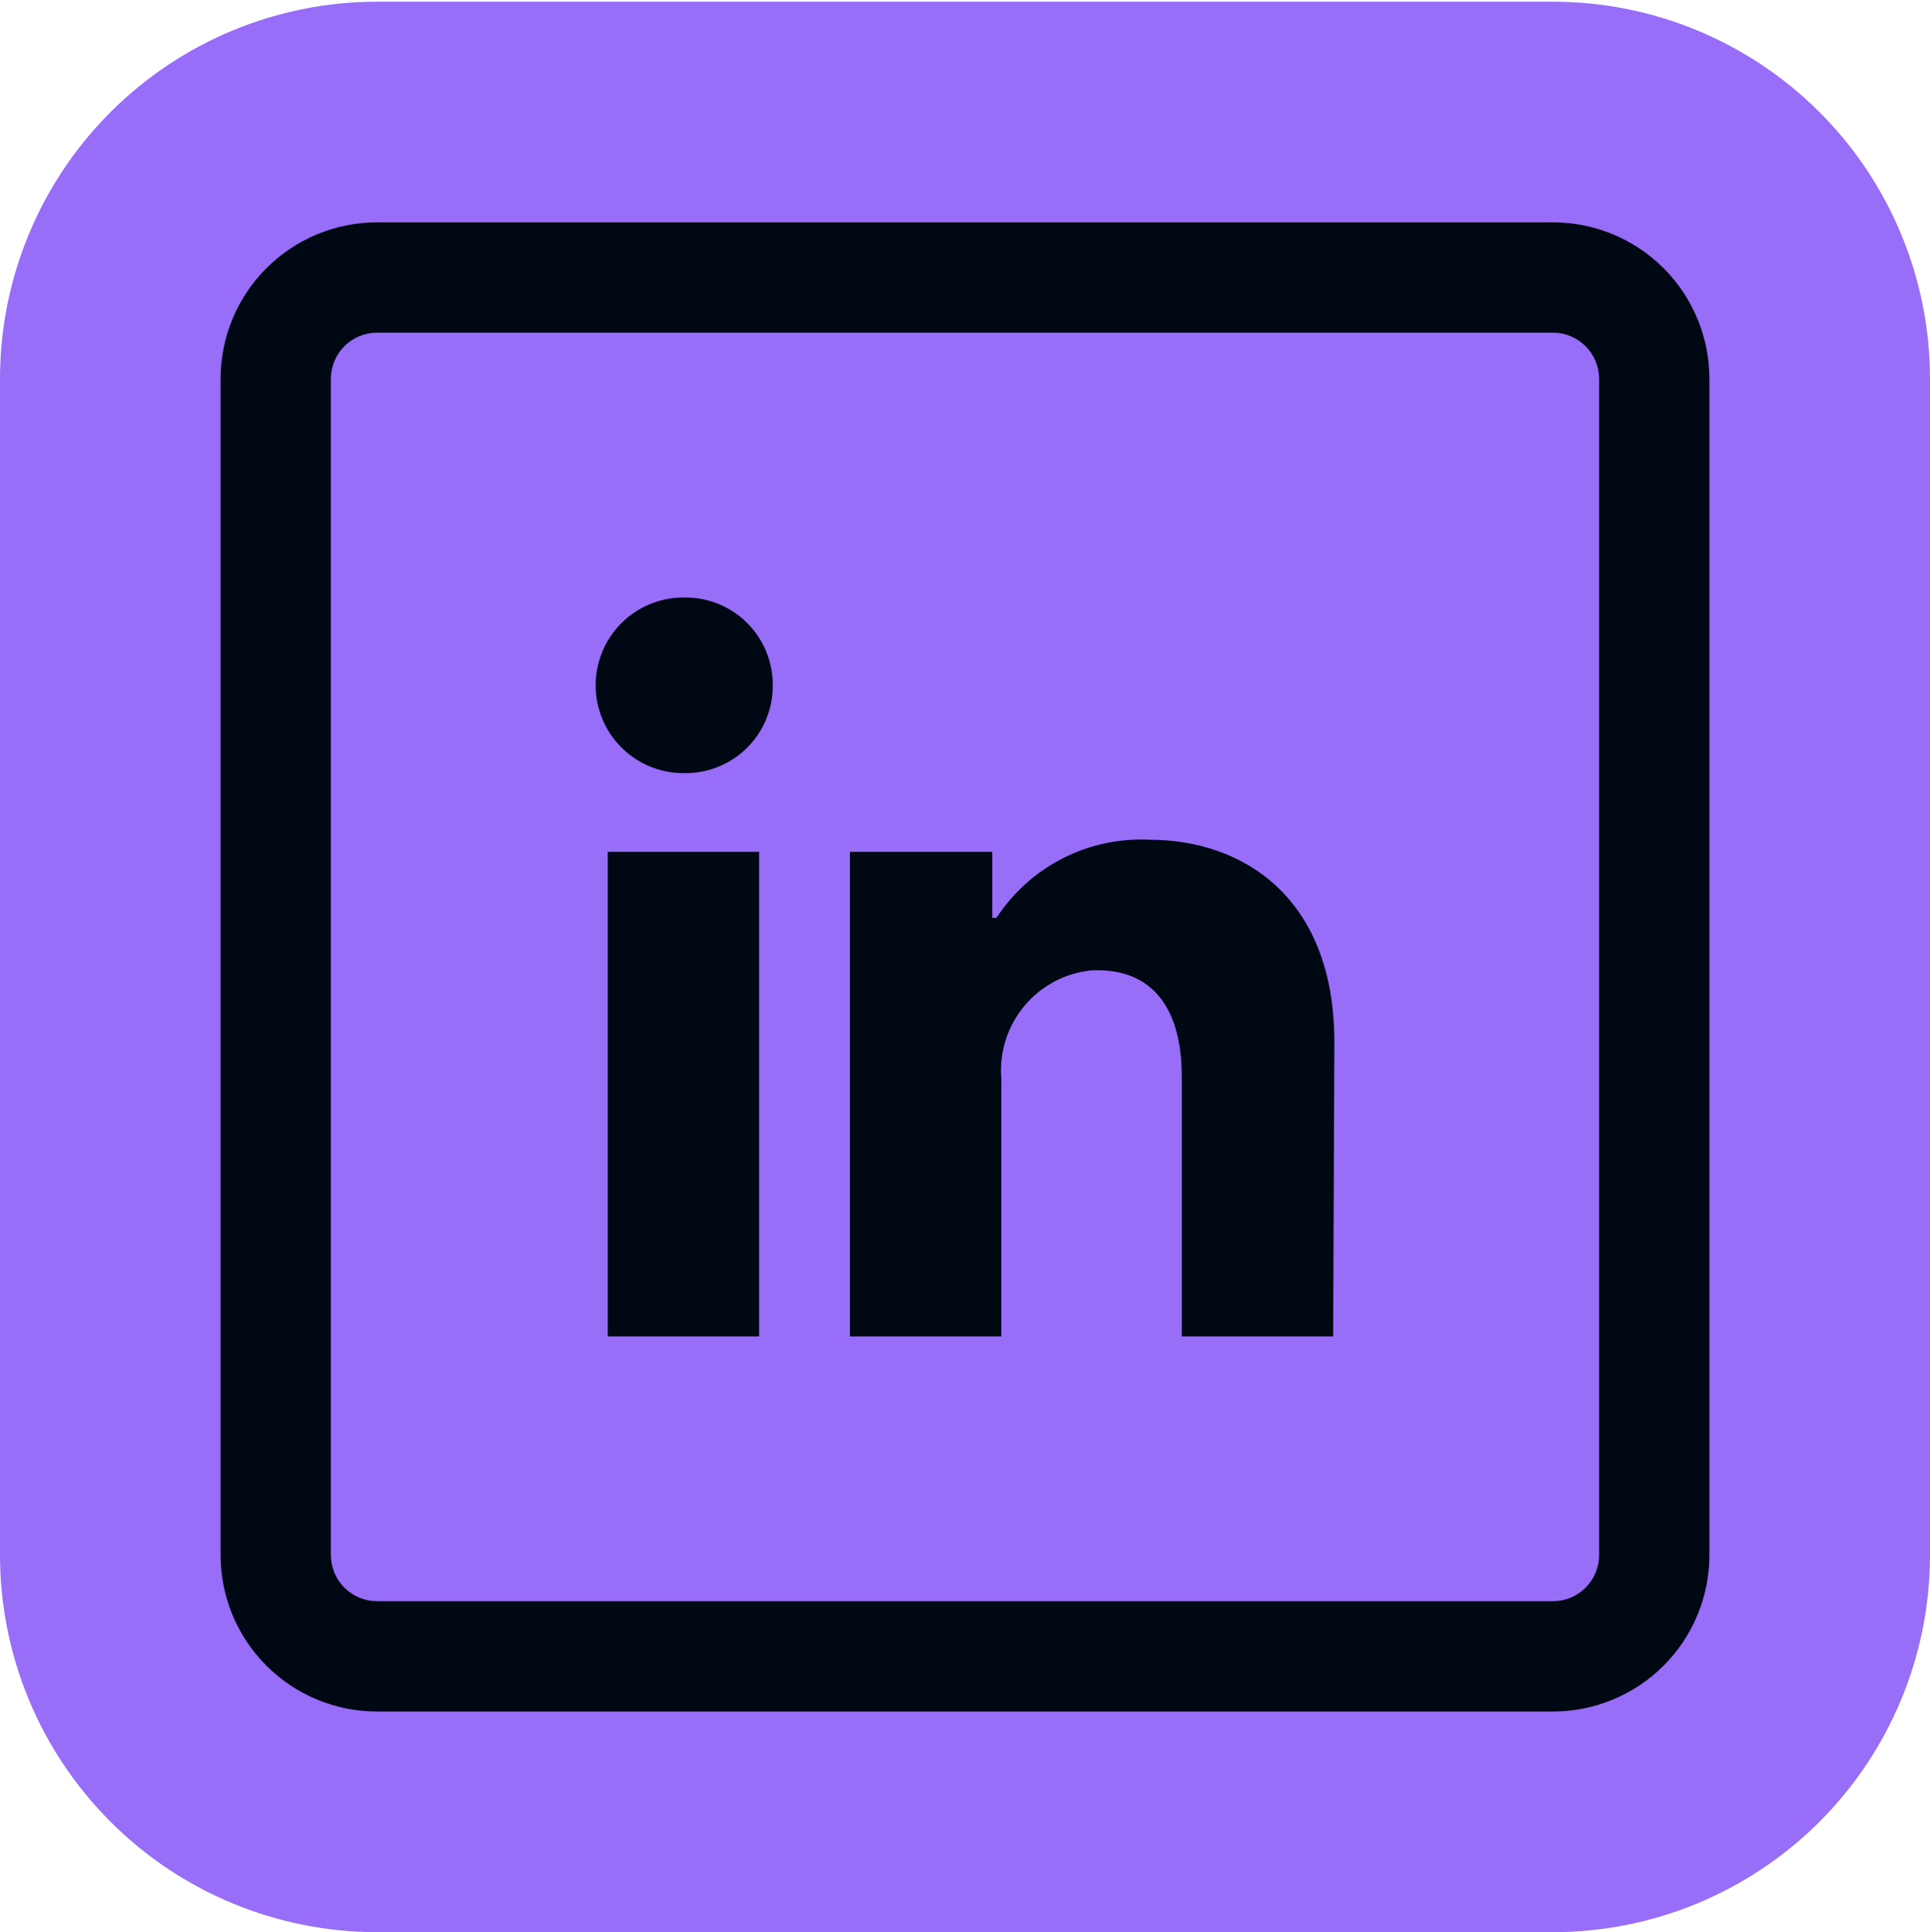 <svg width="1000" height="1001" viewBox="0 0 1000 1001" fill="none" xmlns="http://www.w3.org/2000/svg">
<g clip-path="url(#clip0_348_490)">
<path d="M1000 805.508L999.996 806.722C999.678 858.103 979.128 907.308 942.774 943.661C906.135 980.301 856.44 1000.89 804.621 1000.89H195.379C143.56 1000.89 93.865 980.301 57.226 943.661C20.586 907.022 0 857.327 0 805.508L0 196.265L0.004 195.052C0.322 143.671 20.872 94.466 57.226 58.112C93.865 21.473 143.559 0.887 195.379 0.887L804.621 0.887C856.441 0.887 906.135 21.473 942.774 58.112C979.414 94.752 1000 144.446 1000 196.265V805.508Z" fill="#986DF8"/>
<path d="M804.62 115.174C826.127 115.174 846.754 123.717 861.962 138.925C877.17 154.133 885.713 174.76 885.713 196.267V805.509C885.713 827.016 877.17 847.643 861.962 862.851C846.754 878.058 826.127 886.602 804.62 886.602H195.378C173.871 886.602 153.244 878.058 138.036 862.851C122.828 847.643 114.285 827.016 114.285 805.509V196.267C114.285 174.76 122.828 154.133 138.036 138.925C153.244 123.717 173.871 115.174 195.378 115.174H804.62ZM195.378 172.316C189.026 172.316 182.934 174.84 178.442 179.331C173.951 183.822 171.428 189.915 171.428 196.267V805.509C171.428 811.861 173.951 817.953 178.442 822.444C182.934 826.936 189.026 829.459 195.378 829.459H804.62C810.972 829.459 817.064 826.936 821.556 822.444C826.047 817.953 828.57 811.861 828.57 805.509V196.267C828.57 189.915 826.047 183.822 821.556 179.331C817.064 174.84 810.972 172.316 804.62 172.316H195.378ZM393.333 441.278V692.26H314.9V441.278H393.333ZM550.601 444.648C564.528 437.547 580.073 434.222 595.687 435.004C643.373 435.004 691.373 464.338 691.373 539.789L690.746 692.26H612.314V557.828C612.314 518.299 593.804 502.612 568.863 502.612H565.883C552.224 503.888 539.619 510.501 530.808 521.016C521.996 531.53 517.689 545.098 518.823 558.77V692.26H440.392V441.278H514.117V475.475H516.313C524.851 462.379 536.673 451.75 550.601 444.648ZM355.528 309.513C361.461 309.554 367.328 310.763 372.793 313.071C378.258 315.38 383.216 318.743 387.382 322.967C391.548 327.191 394.841 332.195 397.073 337.691C399.305 343.188 400.433 349.071 400.392 355.004V356.415C400.249 362.348 398.939 368.195 396.536 373.622C394.133 379.049 390.684 383.949 386.387 388.042C382.089 392.135 377.027 395.342 371.49 397.479C365.953 399.615 360.049 400.64 354.116 400.494C342.052 400.494 330.481 395.701 321.95 387.17C313.419 378.639 308.626 367.069 308.626 355.004C308.626 342.939 313.419 331.368 321.95 322.837C330.481 314.306 342.052 309.513 354.116 309.513H355.528Z" fill="#000813"/>
</g>
<defs>
<clipPath id="clip0_348_490">
<rect width="1000" height="1000" fill="white" transform="translate(0 0.887)"/>
</clipPath>
</defs>
</svg>
